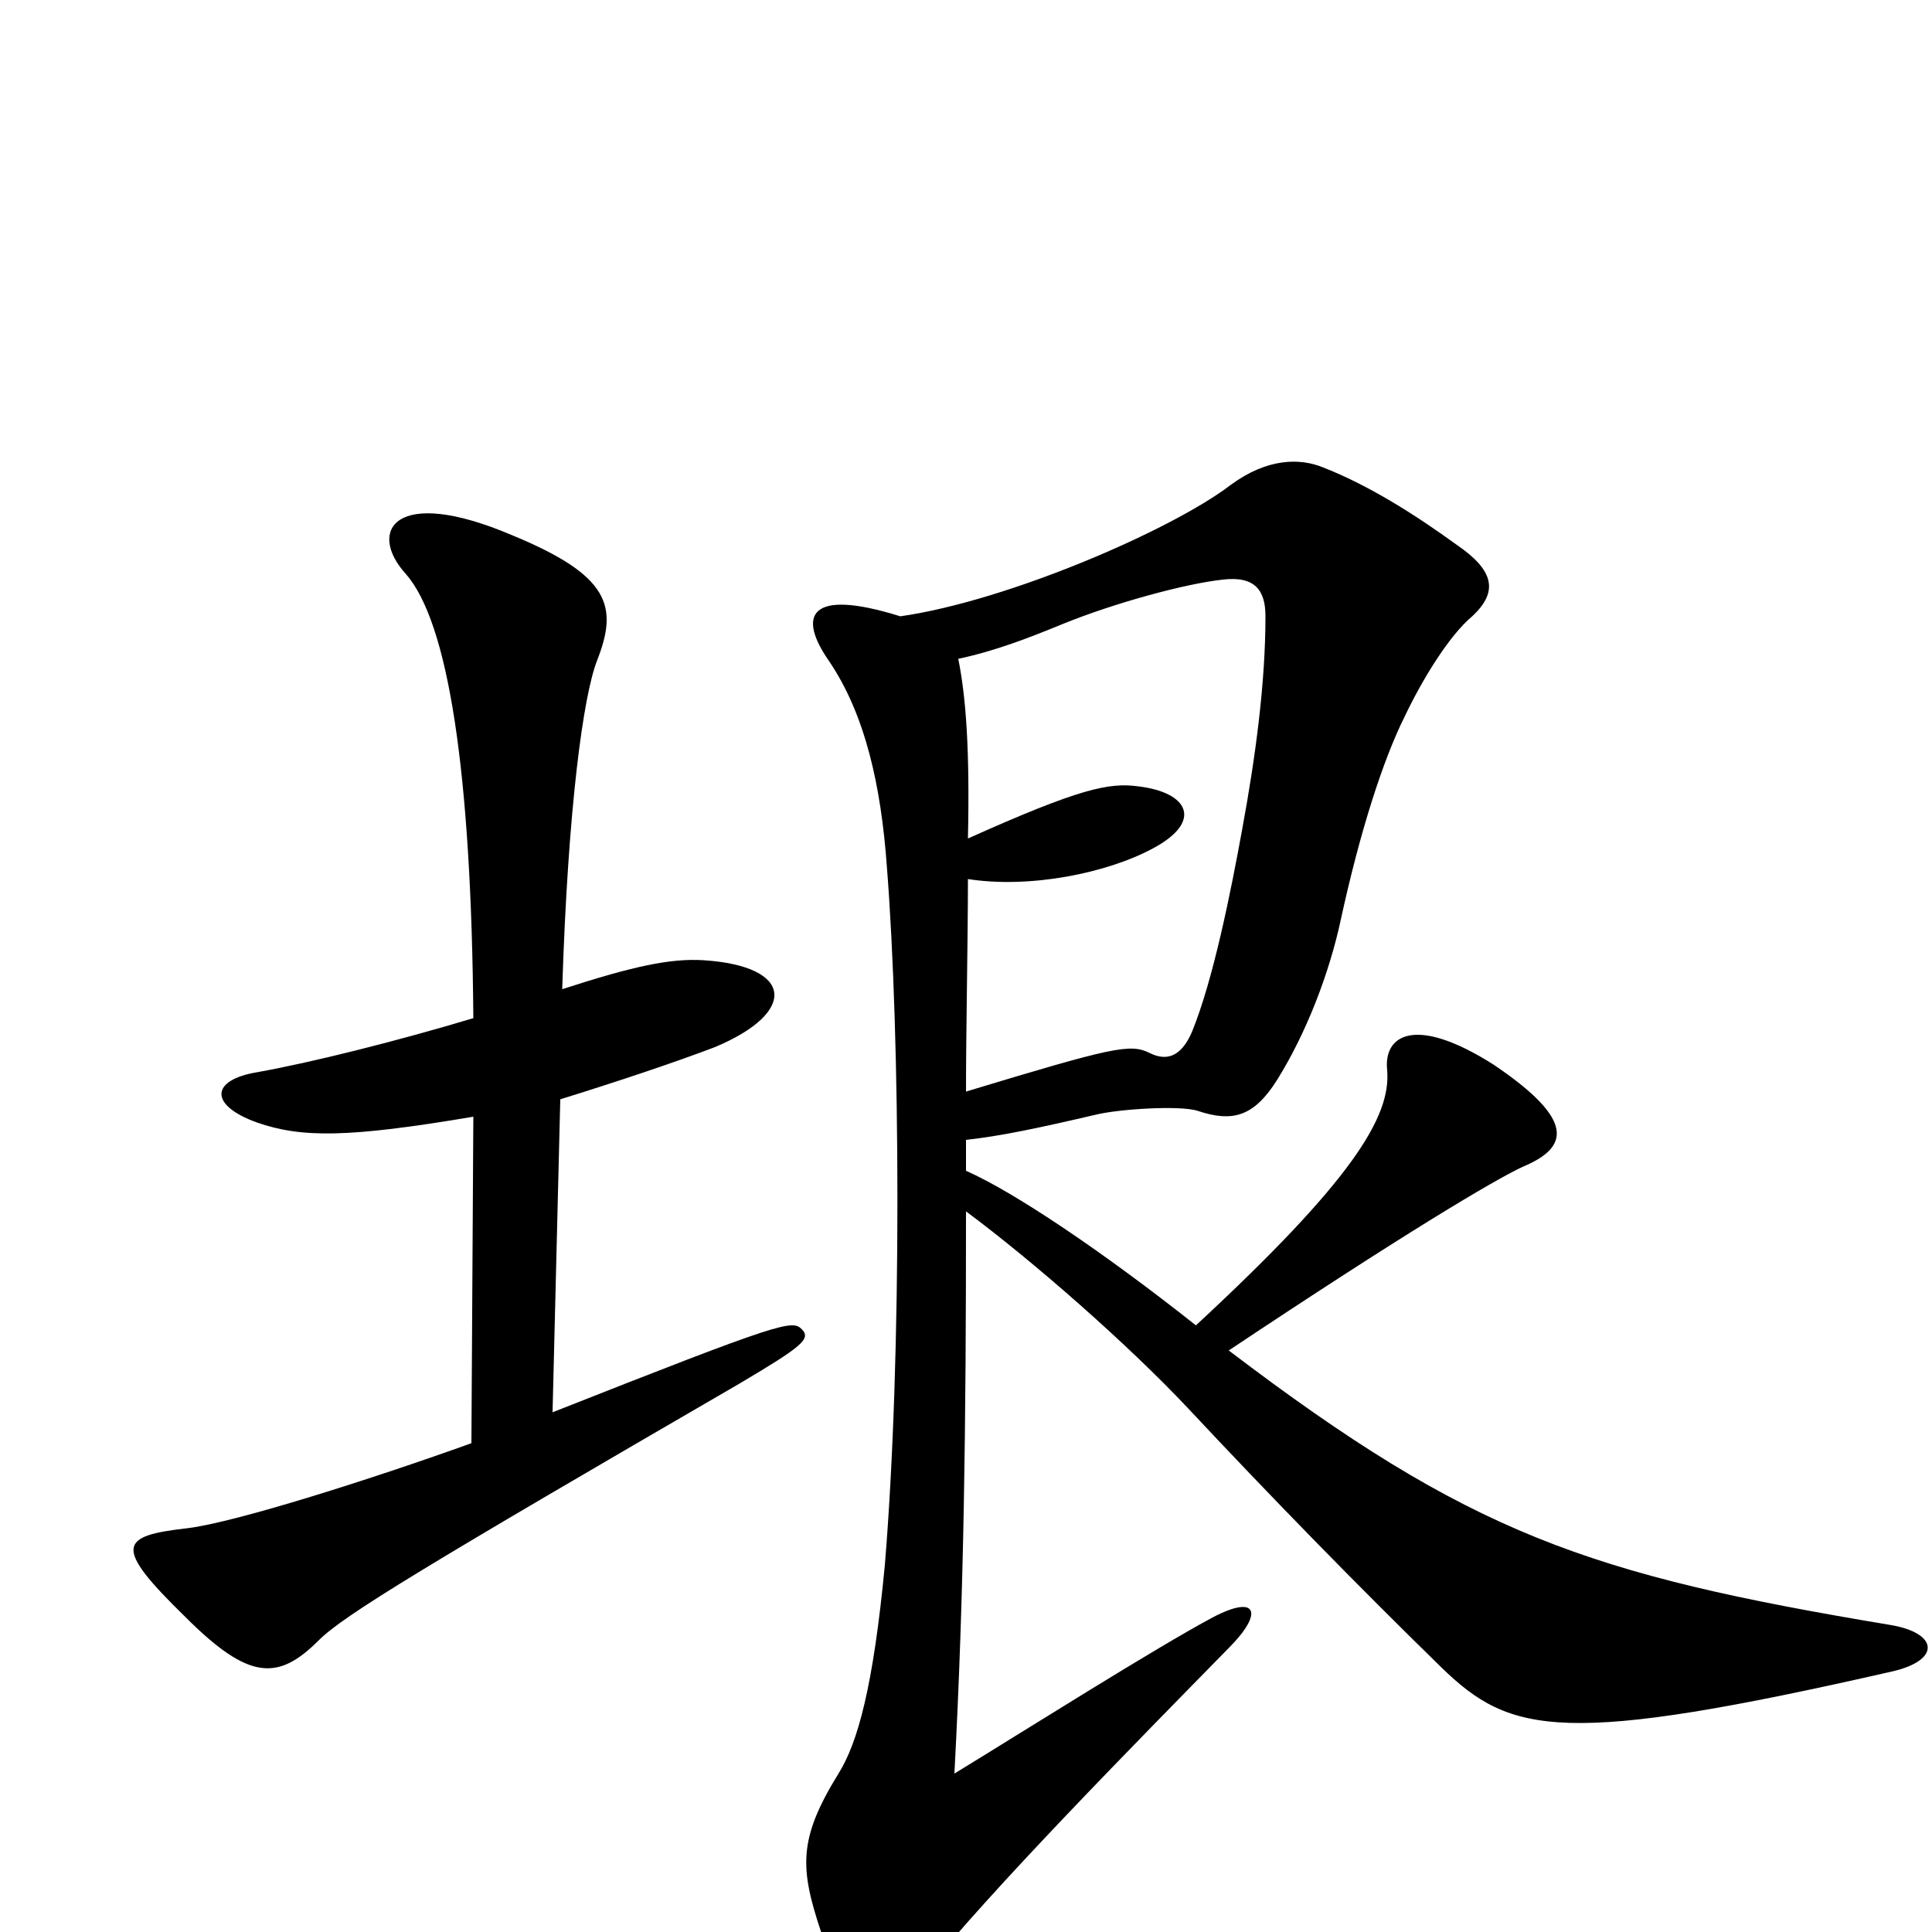 <svg xmlns="http://www.w3.org/2000/svg" viewBox="0 -1000 1000 1000">
	<path fill="#000000" d="M415 -312C410 -317 405 -316 286 -269L290 -431C319 -440 349 -450 370 -458C413 -476 411 -500 364 -503C347 -504 328 -500 291 -488C294 -583 302 -640 309 -658C320 -686 316 -702 265 -723C204 -749 190 -725 210 -703C232 -678 244 -601 245 -473C205 -461 161 -450 133 -445C109 -441 108 -428 133 -419C156 -411 180 -411 245 -422L244 -253C194 -235 122 -212 97 -209C62 -205 58 -200 96 -163C129 -130 144 -130 165 -151C178 -164 221 -190 383 -284C415 -303 420 -307 415 -312ZM980 -135C1005 -141 1003 -155 978 -159C822 -185 761 -206 636 -301C726 -361 773 -389 788 -396C812 -406 816 -420 773 -449C732 -475 716 -464 718 -446C720 -422 700 -389 619 -314C571 -352 525 -383 500 -394V-410C518 -412 537 -416 567 -423C579 -426 611 -428 620 -425C638 -419 649 -422 661 -441C676 -465 688 -496 694 -524C704 -570 716 -607 727 -629C736 -648 750 -671 762 -681C776 -694 773 -705 754 -718C732 -734 708 -749 685 -758C673 -763 656 -763 637 -749C607 -726 522 -689 466 -681C418 -696 413 -681 429 -658C448 -630 456 -593 459 -552C466 -464 467 -299 458 -190C452 -127 444 -98 434 -82C413 -48 414 -33 425 0C443 50 457 48 477 23C513 -22 587 -97 636 -147C654 -165 651 -175 628 -163C598 -147 530 -104 494 -82C499 -176 500 -262 500 -373C535 -347 584 -304 615 -271C659 -224 702 -180 746 -137C782 -102 809 -96 980 -135ZM655 -681C655 -647 650 -609 643 -571C637 -538 628 -493 617 -466C611 -452 603 -451 595 -455C585 -460 576 -458 500 -435C500 -468 501 -513 501 -545C533 -540 573 -548 597 -561C623 -575 615 -590 589 -593C574 -595 559 -592 501 -566C502 -612 500 -639 496 -659C515 -663 533 -670 550 -677C577 -688 614 -698 633 -700C650 -702 655 -694 655 -681Z"/>
</svg>